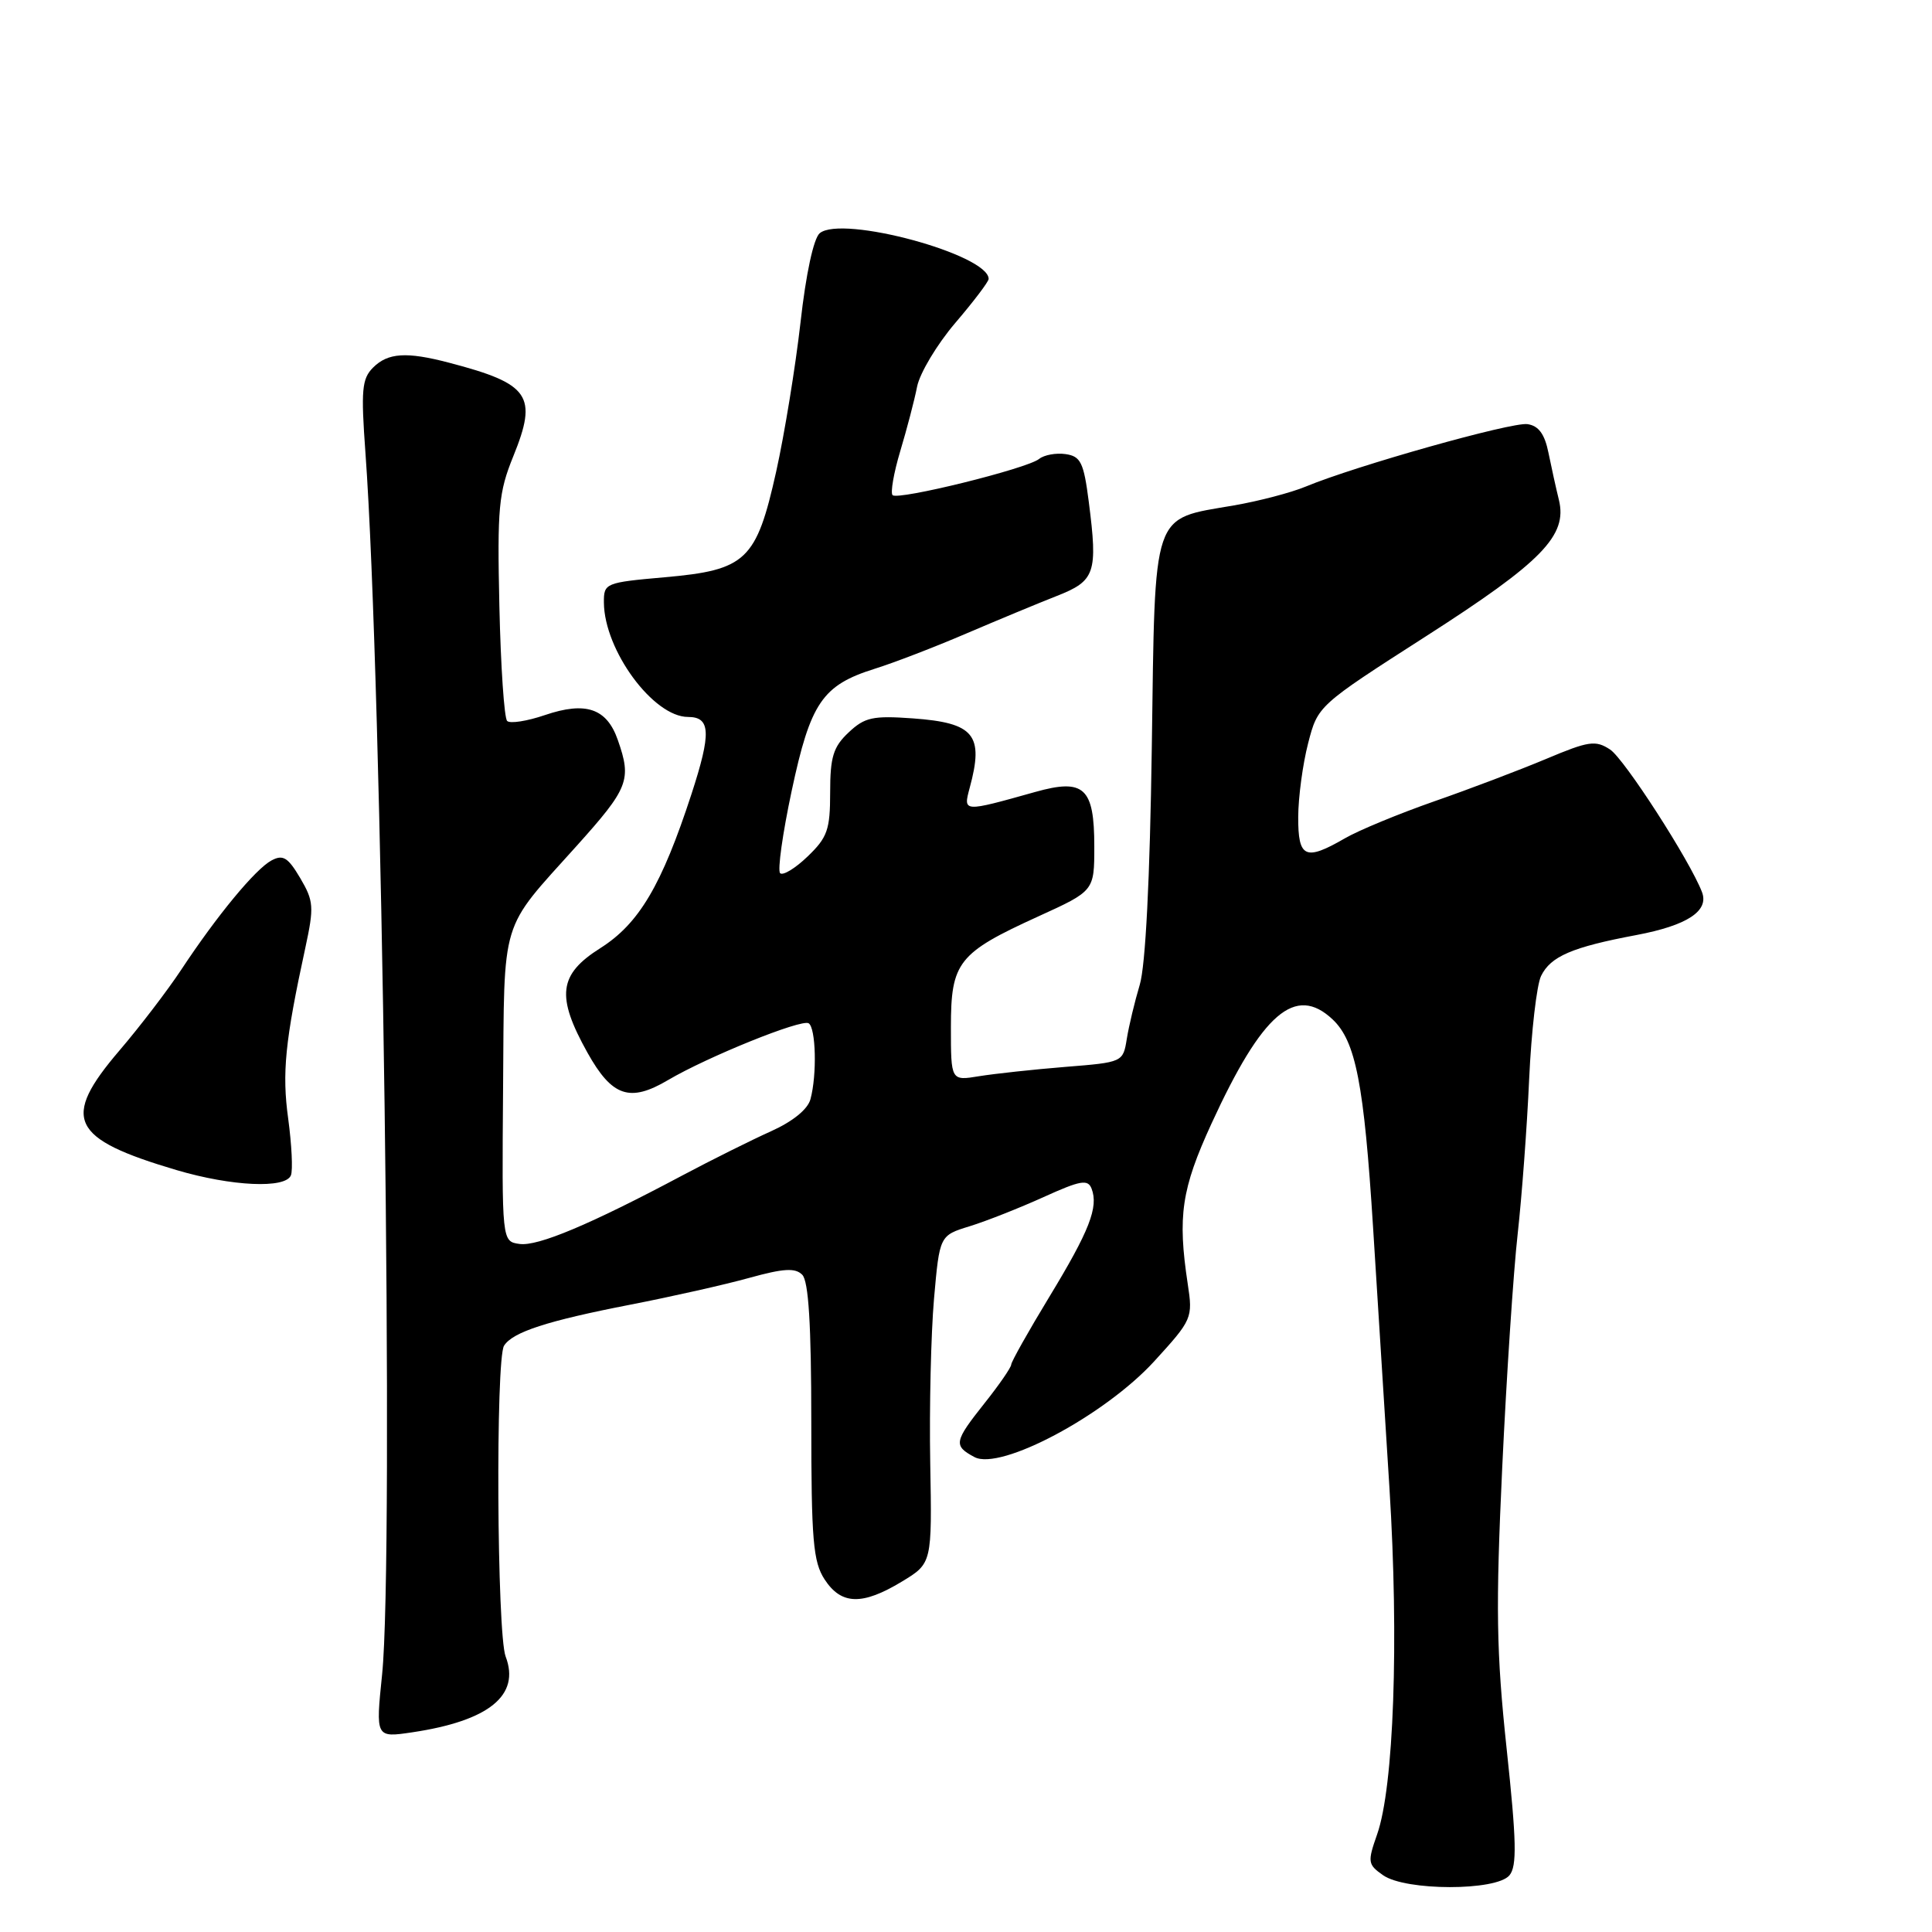 <?xml version="1.0" encoding="UTF-8" standalone="no"?>
<!DOCTYPE svg PUBLIC "-//W3C//DTD SVG 1.1//EN" "http://www.w3.org/Graphics/SVG/1.1/DTD/svg11.dtd" >
<svg xmlns="http://www.w3.org/2000/svg" xmlns:xlink="http://www.w3.org/1999/xlink" version="1.1" viewBox="0 0 256 256">
 <g >
 <path fill="currentColor"
d=" M 200.01 248.49 C 201.02 247.27 200.95 243.99 199.64 231.74 C 198.27 218.88 198.18 213.06 199.05 194.50 C 199.62 182.40 200.54 168.45 201.10 163.50 C 201.65 158.55 202.34 149.32 202.62 143.00 C 202.91 136.68 203.62 130.52 204.20 129.32 C 205.47 126.72 208.31 125.50 216.82 123.90 C 223.56 122.63 226.49 120.71 225.52 118.20 C 223.92 114.03 215.24 100.57 213.35 99.32 C 211.42 98.05 210.52 98.18 204.87 100.56 C 201.39 102.02 194.71 104.56 190.02 106.19 C 185.34 107.83 180.01 110.03 178.19 111.09 C 172.95 114.12 172.00 113.68 172.02 108.25 C 172.03 105.64 172.62 101.25 173.33 98.50 C 174.62 93.50 174.62 93.50 188.98 84.29 C 204.34 74.44 207.72 70.97 206.56 66.23 C 206.19 64.73 205.57 61.92 205.18 60.00 C 204.68 57.51 203.87 56.41 202.39 56.20 C 200.31 55.90 179.62 61.73 173.00 64.48 C 171.07 65.28 166.80 66.40 163.50 66.97 C 152.52 68.87 153.07 67.26 152.62 99.00 C 152.37 116.49 151.79 127.96 151.02 130.50 C 150.36 132.70 149.59 135.91 149.31 137.63 C 148.81 140.75 148.79 140.76 141.15 141.37 C 136.94 141.71 131.81 142.27 129.75 142.60 C 126.00 143.22 126.00 143.22 126.00 136.11 C 126.00 127.47 126.94 126.28 137.60 121.42 C 145.00 118.05 145.00 118.05 145.00 112.15 C 145.00 104.36 143.65 103.12 137.17 104.94 C 127.57 107.63 127.62 107.64 128.49 104.39 C 130.40 97.36 129.10 95.78 120.96 95.19 C 115.66 94.81 114.58 95.04 112.45 97.05 C 110.41 98.96 110.00 100.30 110.00 104.99 C 110.00 109.94 109.64 110.97 107.01 113.49 C 105.37 115.07 103.73 116.06 103.37 115.70 C 103.01 115.34 103.70 110.43 104.90 104.80 C 107.39 93.11 108.96 90.80 115.89 88.62 C 118.43 87.83 123.88 85.73 128.00 83.96 C 132.12 82.20 137.53 79.95 140.00 78.98 C 145.13 76.97 145.48 75.95 144.27 66.50 C 143.60 61.27 143.20 60.46 141.19 60.17 C 139.93 59.99 138.35 60.28 137.69 60.81 C 136.10 62.10 118.99 66.32 118.27 65.61 C 117.97 65.30 118.42 62.67 119.29 59.77 C 120.16 56.87 121.17 53.03 121.52 51.23 C 121.88 49.44 124.15 45.64 126.58 42.79 C 129.01 39.95 131.00 37.32 131.00 36.96 C 131.00 33.73 111.56 28.46 108.62 30.90 C 107.81 31.57 106.79 36.28 106.07 42.74 C 105.40 48.63 103.95 57.52 102.85 62.48 C 100.22 74.27 98.88 75.54 88.07 76.49 C 80.18 77.19 80.00 77.27 80.02 79.85 C 80.07 86.17 86.57 95.00 91.17 95.00 C 94.17 95.00 94.26 97.13 91.63 105.20 C 87.68 117.31 84.67 122.39 79.55 125.63 C 74.01 129.13 73.66 131.99 77.85 139.50 C 81.10 145.31 83.45 146.11 88.51 143.12 C 93.77 140.02 106.19 135.00 107.15 135.59 C 108.11 136.19 108.27 142.41 107.39 145.65 C 107.04 146.99 105.03 148.61 102.16 149.90 C 99.60 151.05 94.32 153.68 90.44 155.74 C 78.19 162.26 71.26 165.17 68.84 164.83 C 66.50 164.50 66.50 164.50 66.66 144.21 C 66.84 121.27 66.17 123.48 76.37 112.13 C 83.30 104.42 83.72 103.35 81.87 98.07 C 80.41 93.86 77.63 92.91 72.21 94.75 C 69.84 95.56 67.58 95.91 67.20 95.53 C 66.81 95.15 66.35 88.31 66.17 80.32 C 65.88 67.29 66.07 65.25 68.01 60.47 C 71.28 52.42 70.21 50.86 59.50 48.06 C 53.86 46.58 51.40 46.74 49.43 48.71 C 47.95 50.19 47.82 51.69 48.42 59.96 C 50.65 90.39 52.23 206.38 50.63 221.88 C 49.77 230.26 49.77 230.26 54.63 229.54 C 64.80 228.02 68.96 224.64 67.00 219.50 C 65.84 216.46 65.66 180.09 66.79 178.31 C 67.94 176.50 72.51 175.02 83.50 172.88 C 89.00 171.81 96.11 170.21 99.30 169.32 C 103.82 168.07 105.37 167.97 106.30 168.91 C 107.14 169.75 107.50 175.52 107.50 188.34 C 107.50 204.11 107.74 206.94 109.27 209.29 C 111.48 212.67 114.26 212.74 119.50 209.57 C 123.50 207.15 123.50 207.15 123.26 193.82 C 123.13 186.50 123.36 176.72 123.76 172.11 C 124.50 163.71 124.50 163.71 128.50 162.48 C 130.70 161.80 135.10 160.06 138.28 158.62 C 143.17 156.40 144.15 156.23 144.64 157.50 C 145.58 159.95 144.36 163.08 139.04 171.84 C 136.27 176.40 134.00 180.44 133.99 180.82 C 133.98 181.19 132.41 183.48 130.49 185.89 C 126.41 191.03 126.30 191.56 129.12 193.07 C 132.57 194.91 146.39 187.54 152.94 180.38 C 157.98 174.86 158.07 174.65 157.38 170.12 C 156.02 161.13 156.55 157.56 160.52 148.90 C 167.26 134.22 171.64 130.44 176.57 135.07 C 179.64 137.95 180.74 143.60 181.94 162.65 C 182.49 171.37 183.47 186.90 184.11 197.18 C 185.38 217.45 184.69 236.79 182.47 243.08 C 181.19 246.73 181.23 247.05 183.27 248.48 C 186.26 250.57 198.27 250.58 200.01 248.49 Z  M 38.55 155.73 C 38.82 155.04 38.65 151.67 38.19 148.25 C 37.35 142.16 37.77 137.98 40.46 125.58 C 41.63 120.16 41.57 119.39 39.78 116.35 C 38.16 113.61 37.50 113.20 35.98 114.01 C 33.85 115.15 28.76 121.30 24.01 128.50 C 22.19 131.25 18.52 136.05 15.85 139.17 C 8.06 148.28 9.29 150.87 23.42 155.05 C 30.71 157.20 37.86 157.53 38.55 155.73 Z "/>
</g>
</svg>